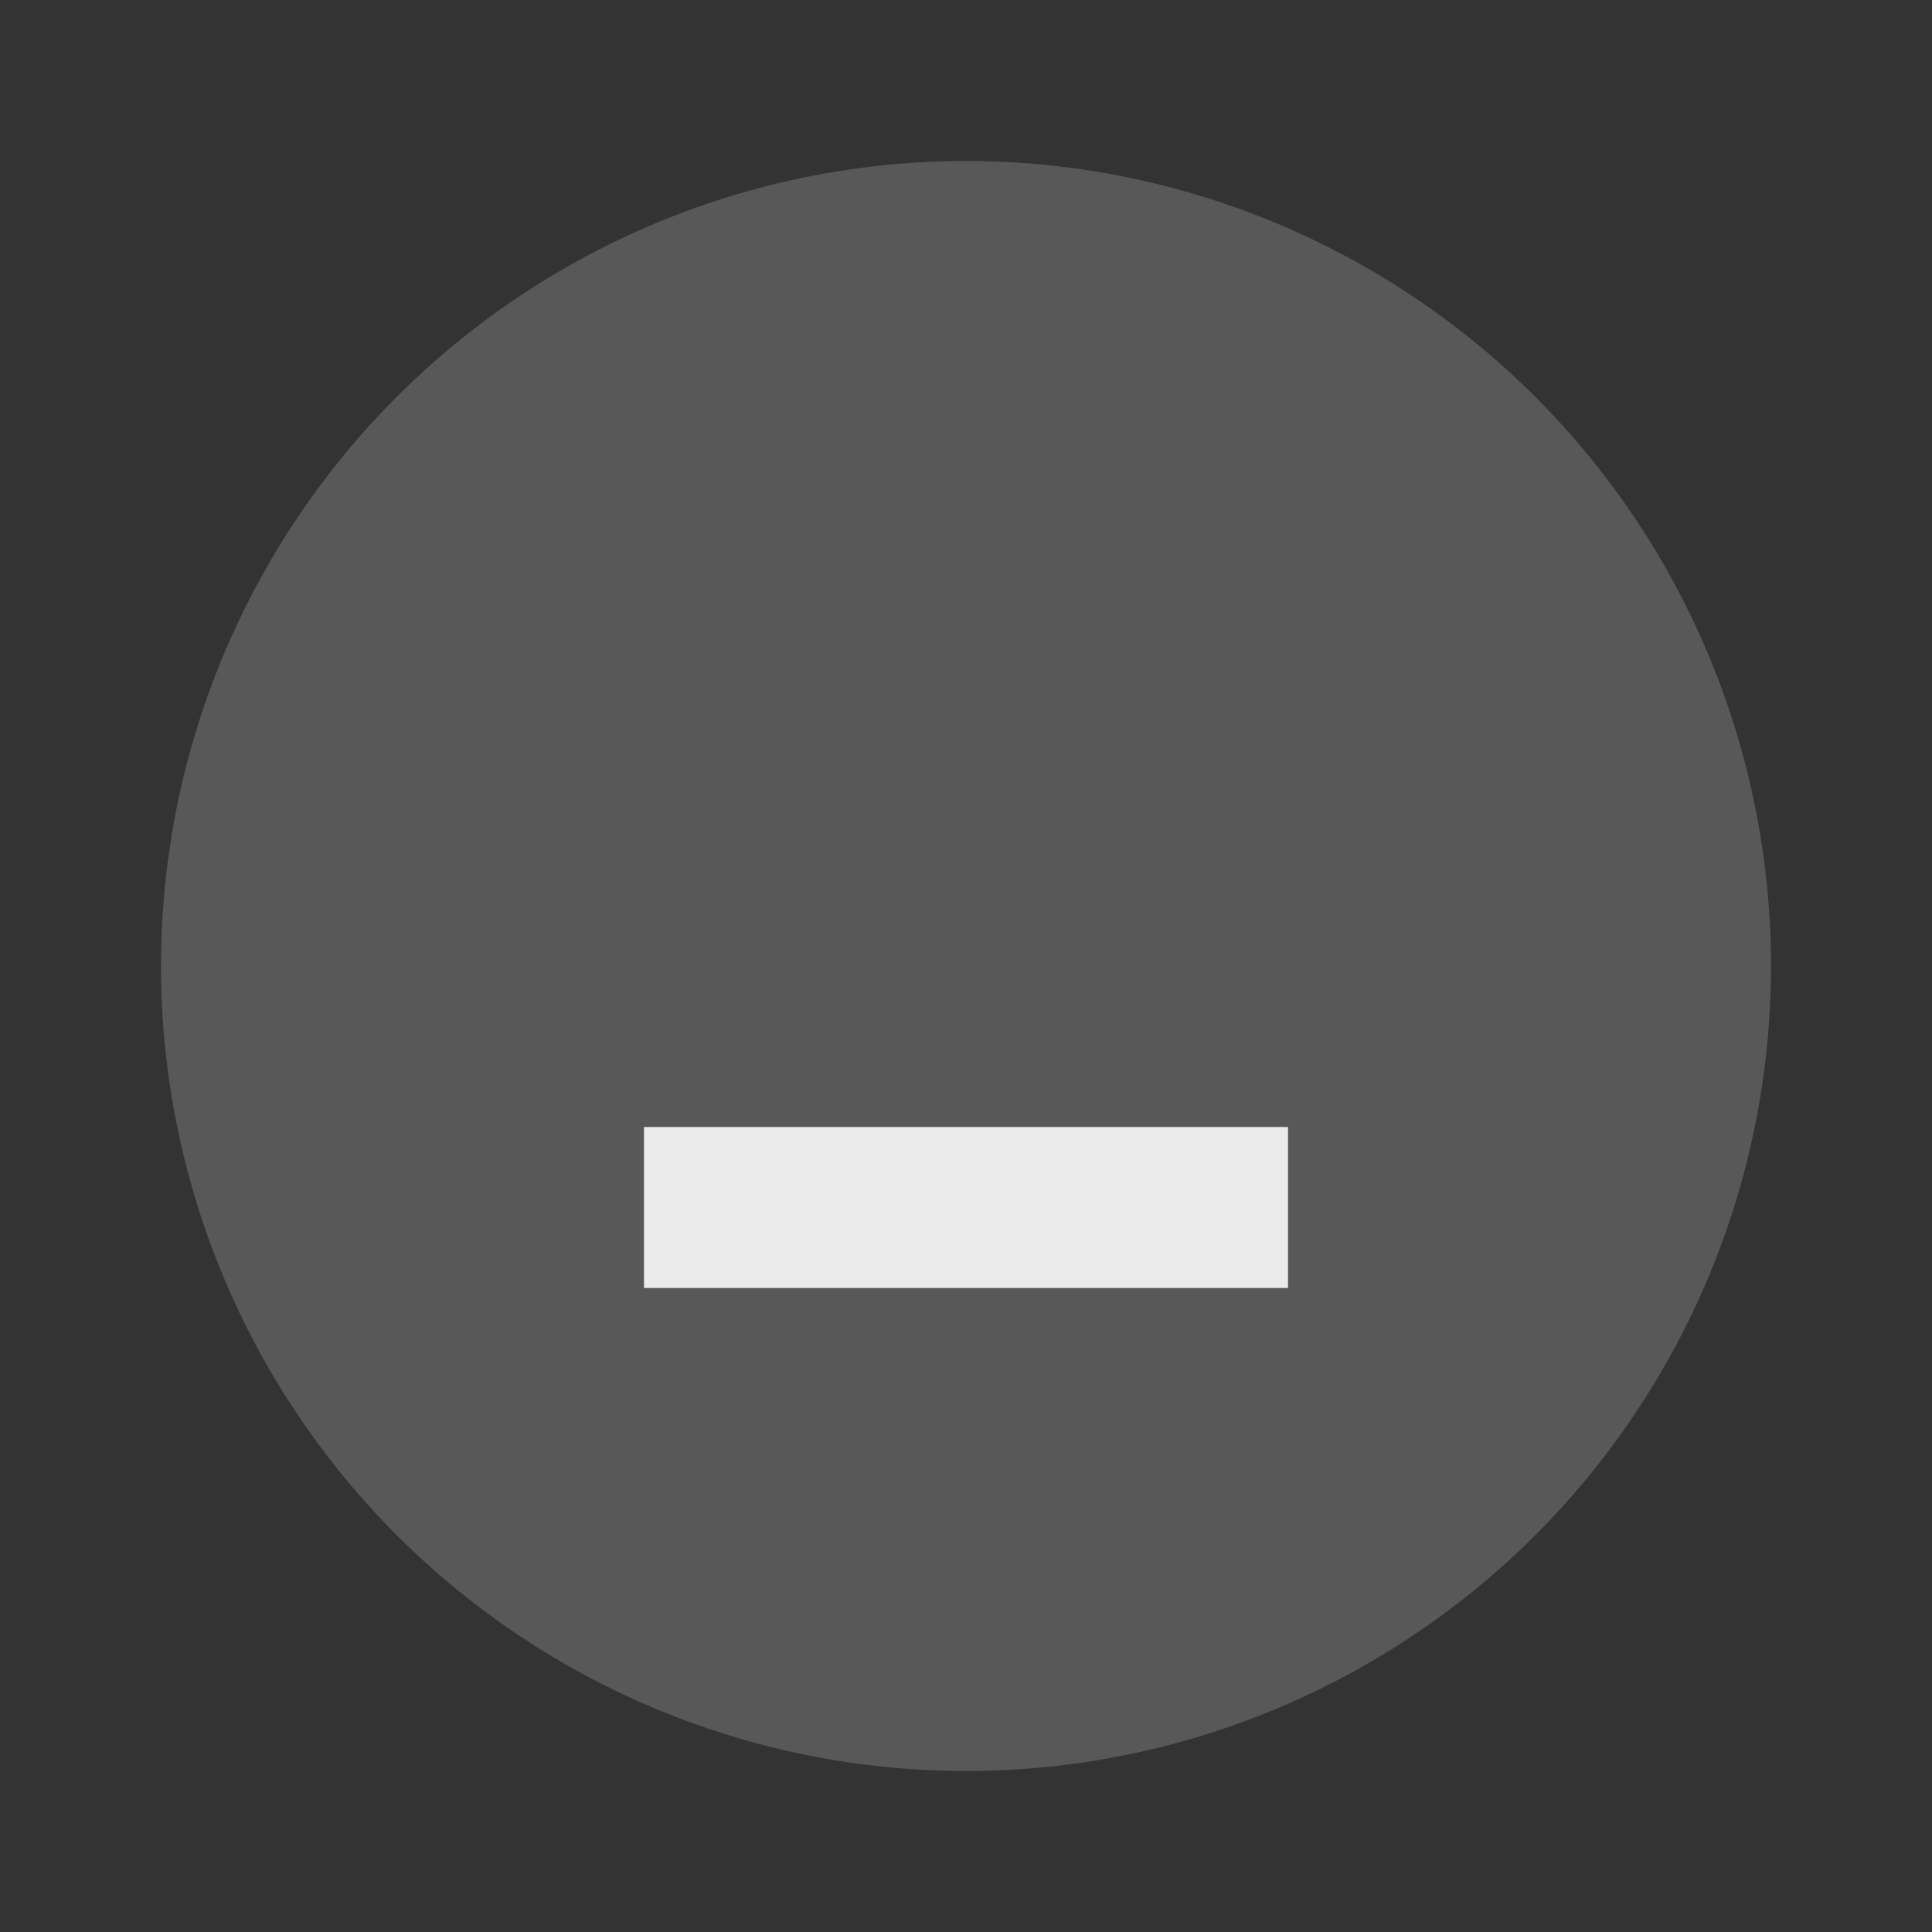 <svg xmlns="http://www.w3.org/2000/svg" width="24" height="24" viewBox="0 0 24 24" fill="#ebebeb">
  <rect x="0" y="0" width="24" height="24" fill="#333333" stroke="none"/>
  <circle cx="12" cy="12" r="10" opacity="0.2"/>
  <path d="m8 14h8v2h-8z"/>
</svg>
